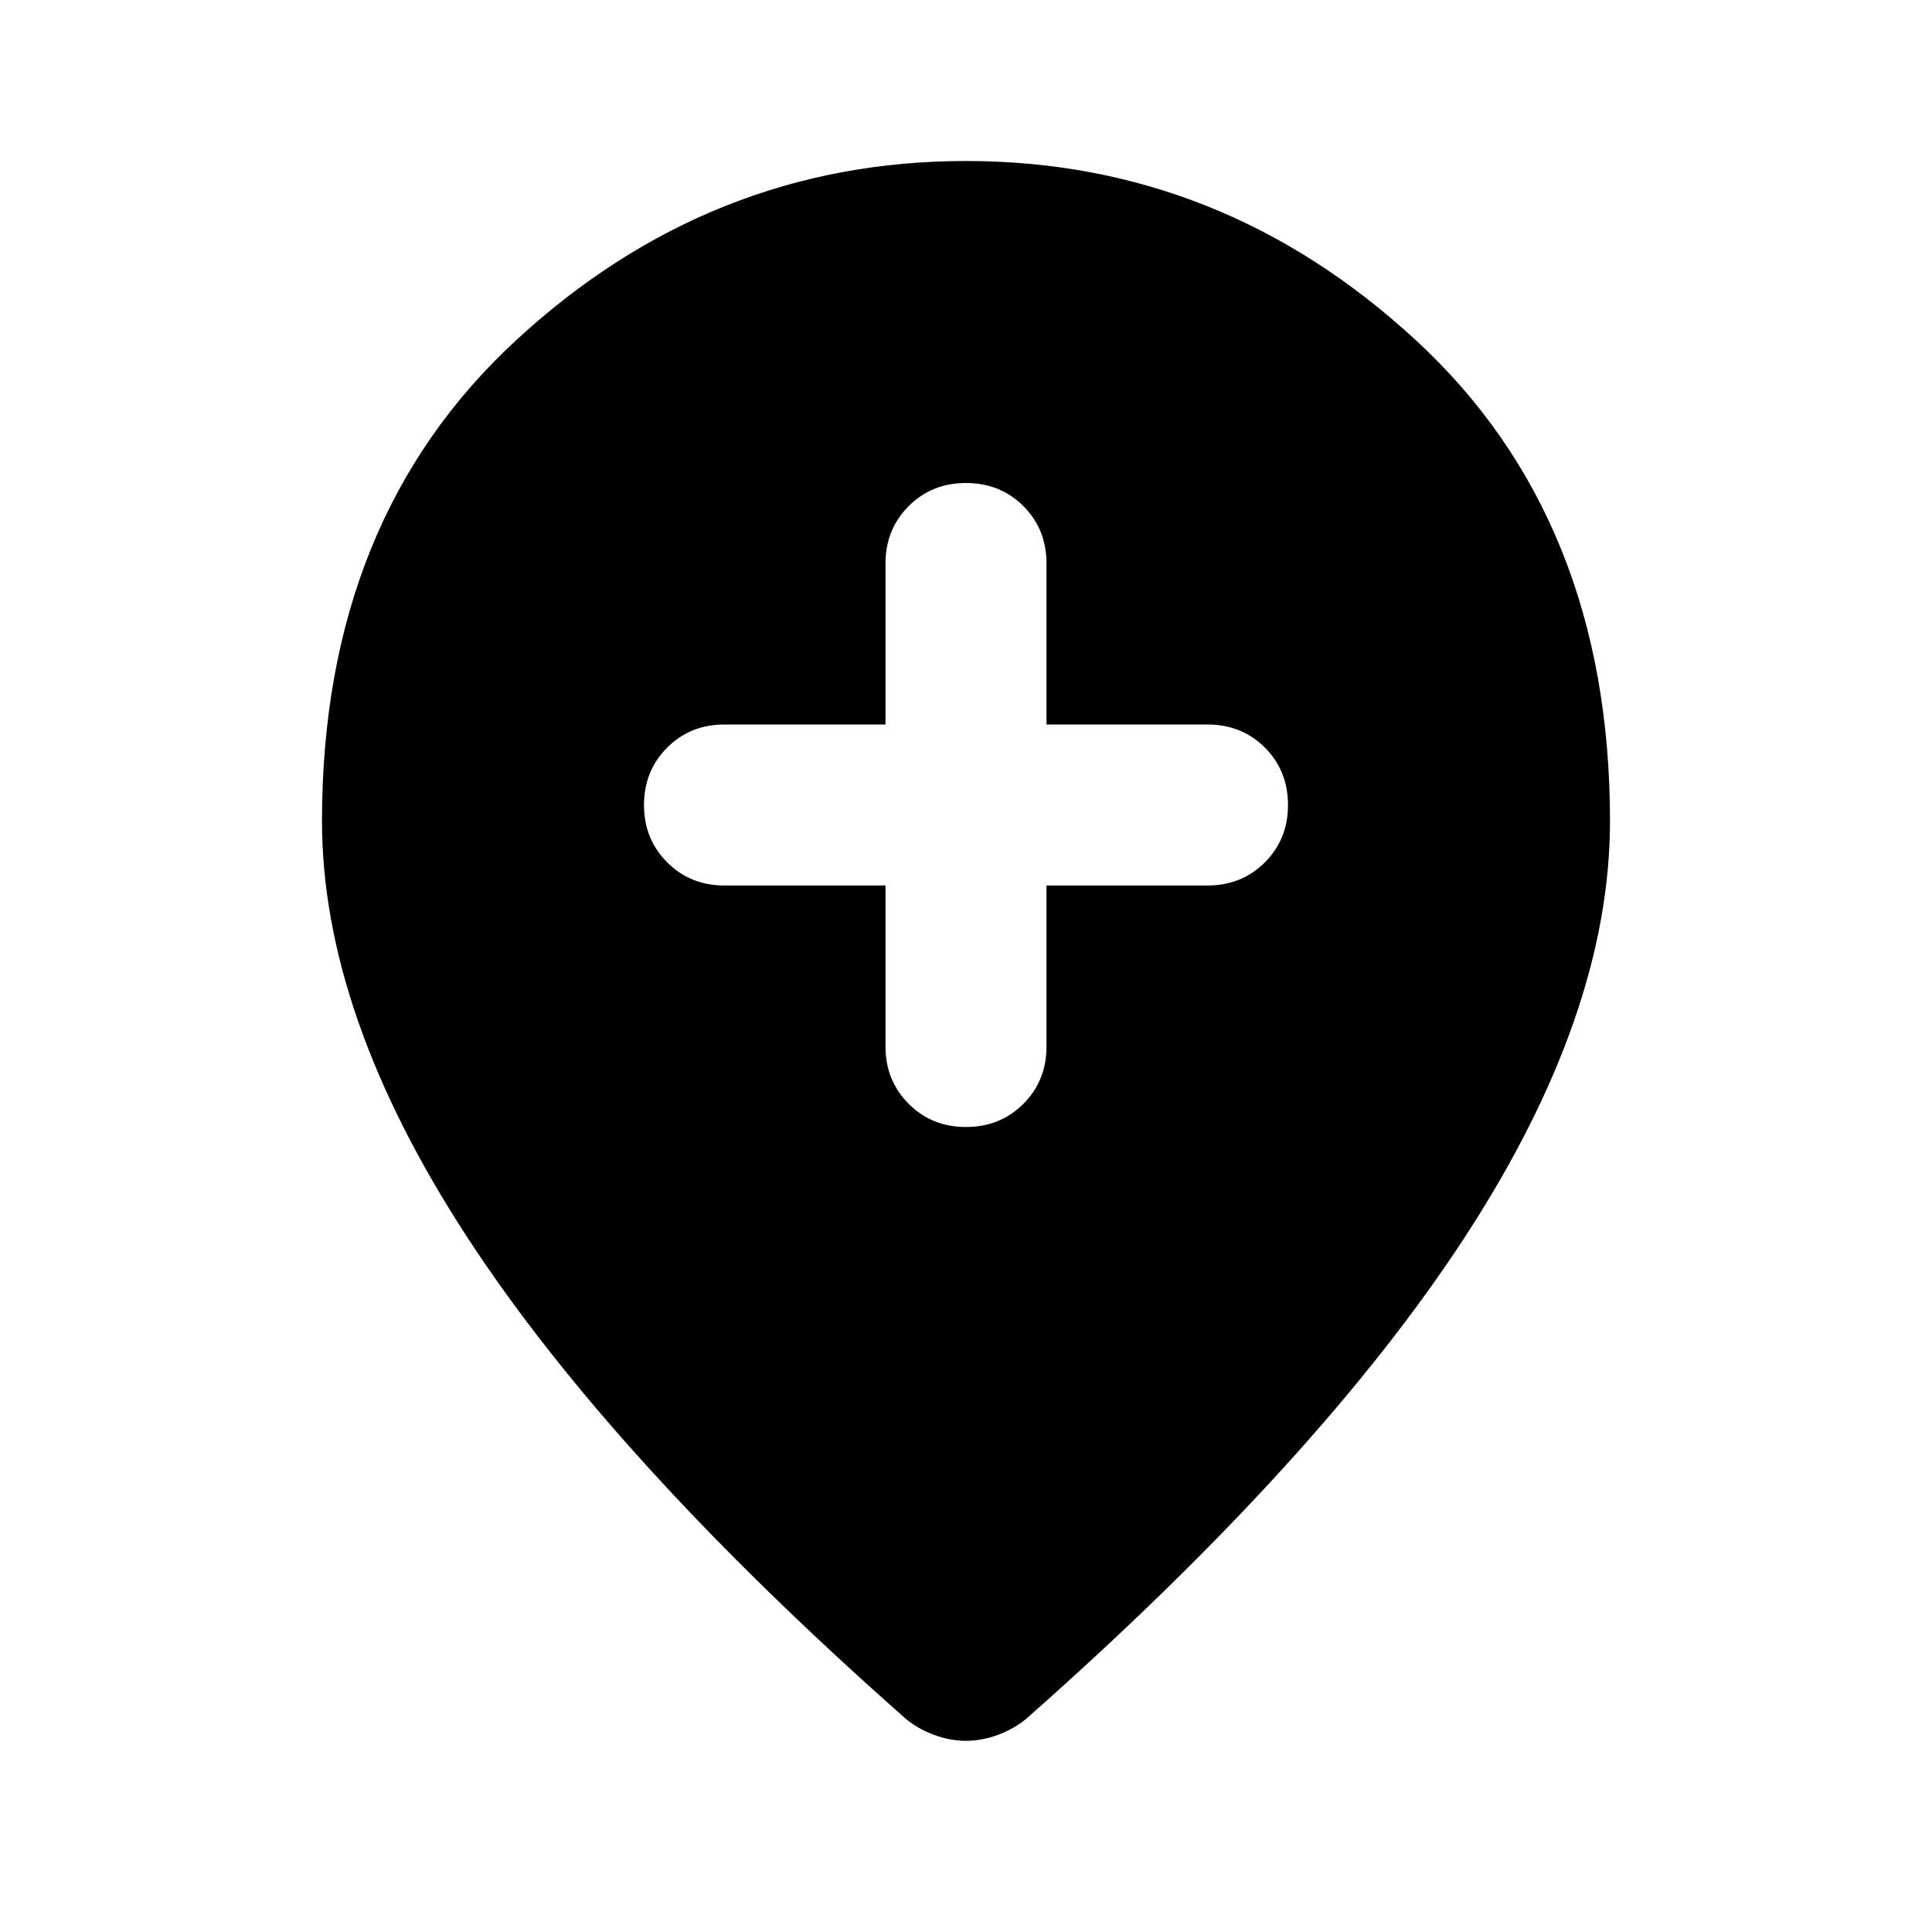 <svg xmlns="http://www.w3.org/2000/svg" height="24" width="24"><path d="M12 14Q12.425 14 12.713 13.712Q13 13.425 13 13V11H15Q15.425 11 15.713 10.712Q16 10.425 16 10Q16 9.575 15.713 9.287Q15.425 9 15 9H13V7Q13 6.575 12.713 6.287Q12.425 6 12 6Q11.575 6 11.288 6.287Q11 6.575 11 7V9H9Q8.575 9 8.288 9.287Q8 9.575 8 10Q8 10.425 8.288 10.712Q8.575 11 9 11H11V13Q11 13.425 11.288 13.712Q11.575 14 12 14ZM12 21.625Q11.8 21.625 11.6 21.55Q11.4 21.475 11.25 21.35Q7.6 18.125 5.8 15.363Q4 12.6 4 10.2Q4 6.45 6.413 4.225Q8.825 2 12 2Q15.175 2 17.587 4.225Q20 6.45 20 10.2Q20 12.6 18.2 15.363Q16.4 18.125 12.75 21.35Q12.6 21.475 12.4 21.55Q12.2 21.625 12 21.625Z"/></svg>